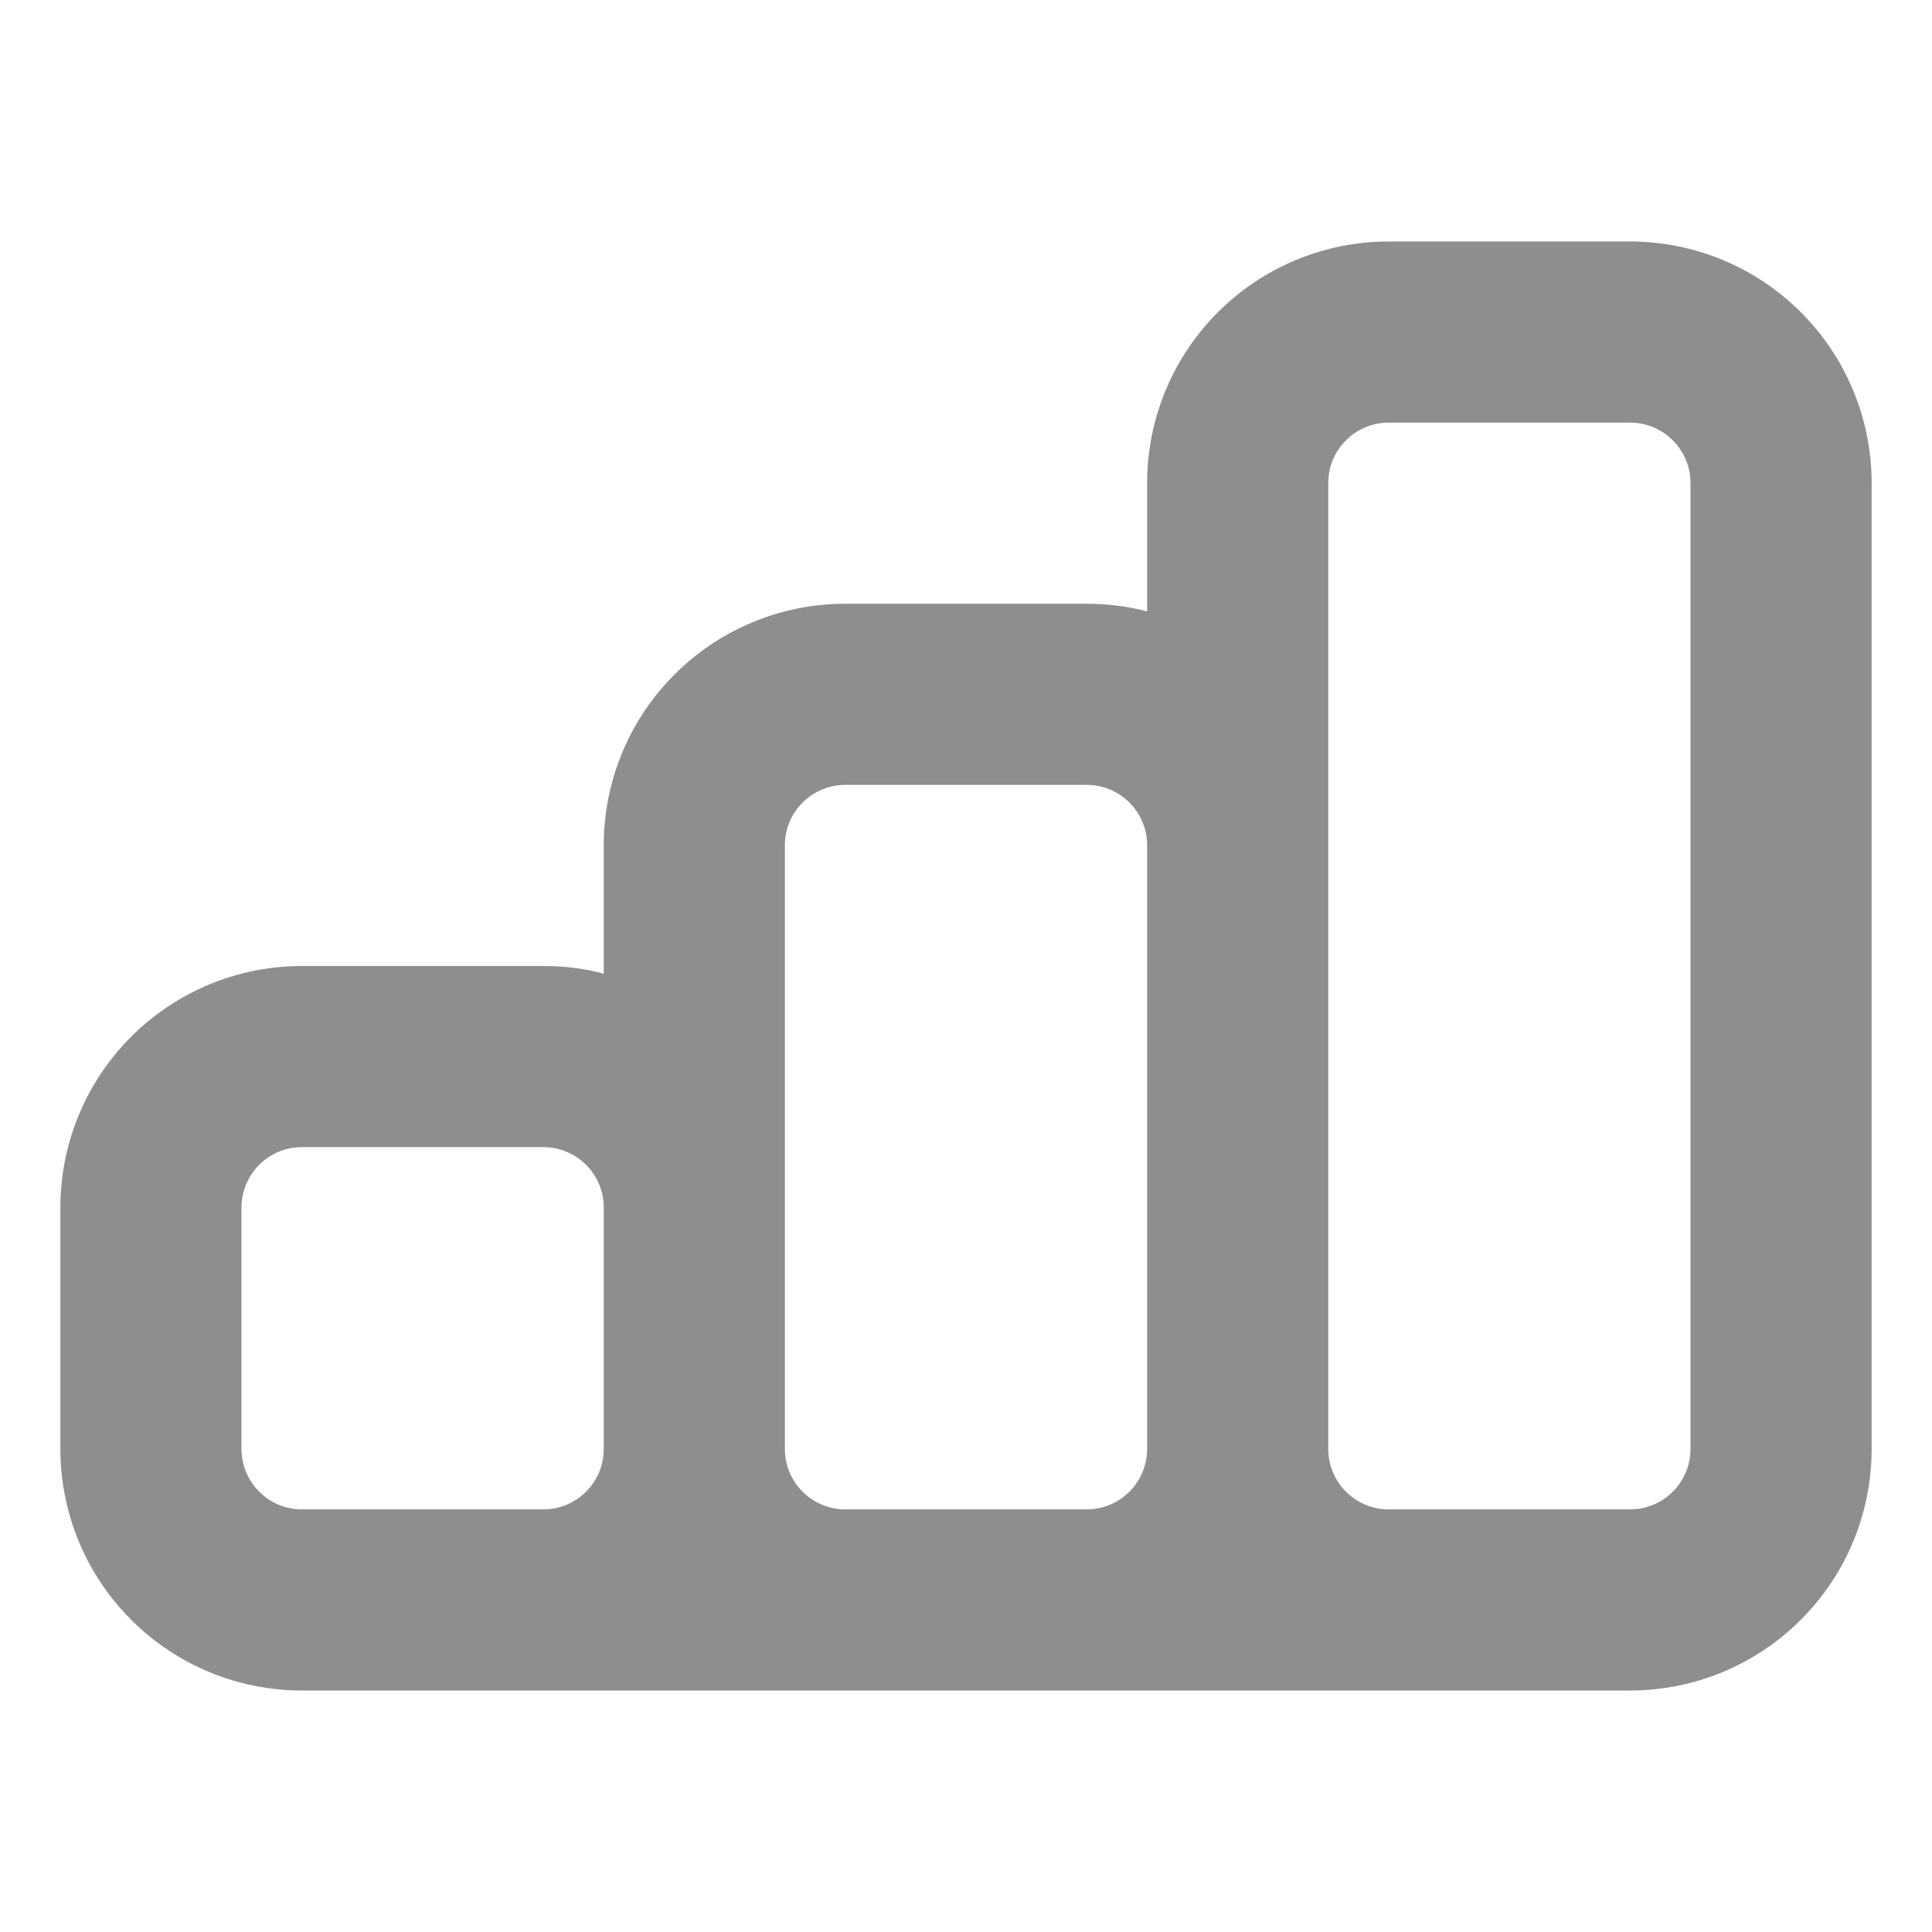 <svg width="24" height="24" viewBox="0 0 24 24" fill="none" xmlns="http://www.w3.org/2000/svg">
<g clip-path="url(#clip0_312_575)">
<mask id="mask0_312_575" style="mask-type:luminance" maskUnits="userSpaceOnUse" x="0" y="0" width="24" height="24">
<path d="M0 0H24V24H0V0Z" fill="white"/>
</mask>
<g mask="url(#mask0_312_575)">
<path fill-rule="evenodd" clip-rule="evenodd" d="M17.25 5.25H20.25C20.449 5.25 20.64 5.329 20.78 5.47C20.921 5.61 21 5.801 21 6V18C21 18.199 20.921 18.39 20.78 18.53C20.64 18.671 20.449 18.75 20.25 18.75H17.25C17.051 18.75 16.86 18.671 16.72 18.53C16.579 18.39 16.5 18.199 16.5 18V6C16.5 5.801 16.579 5.61 16.72 5.47C16.86 5.329 17.051 5.25 17.25 5.25ZM13.5 18.75C13.699 18.75 13.89 18.671 14.03 18.53C14.171 18.39 14.25 18.199 14.25 18V10.5C14.25 10.301 14.171 10.11 14.03 9.97C13.89 9.829 13.699 9.75 13.5 9.75H10.5C10.301 9.75 10.11 9.829 9.97 9.97C9.829 10.11 9.75 10.301 9.75 10.5V18C9.75 18.199 9.829 18.39 9.97 18.53C10.11 18.671 10.301 18.75 10.5 18.75H13.5ZM6.75 18.75C6.949 18.75 7.14 18.671 7.28 18.53C7.421 18.39 7.5 18.199 7.5 18V15C7.5 14.801 7.421 14.61 7.28 14.47C7.14 14.329 6.949 14.25 6.75 14.25H3.75C3.551 14.25 3.36 14.329 3.22 14.47C3.079 14.61 3 14.801 3 15V18C3 18.199 3.079 18.39 3.22 18.53C3.36 18.671 3.551 18.75 3.75 18.75H6.75ZM5.25 21H3.75C2.954 21 2.191 20.684 1.629 20.121C1.066 19.559 0.75 18.796 0.75 18V15C0.75 14.204 1.066 13.441 1.629 12.879C2.191 12.316 2.954 12 3.75 12H6.75C7.01 12 7.26 12.031 7.5 12.095V10.5C7.5 9.704 7.816 8.941 8.379 8.379C8.941 7.816 9.704 7.5 10.5 7.5H13.5C13.76 7.5 14.01 7.532 14.25 7.595V6C14.25 5.204 14.566 4.441 15.129 3.879C15.691 3.316 16.454 3 17.25 3H20.25C21.046 3 21.809 3.316 22.371 3.879C22.934 4.441 23.25 5.204 23.25 6V18C23.25 18.796 22.934 19.559 22.371 20.121C21.809 20.684 21.046 21 20.25 21H5.25Z" fill="#1E1E1E" fill-opacity="0.5"/>
</g>
</g>
<defs>
<clipPath id="clip0_312_575">
<rect width="24" height="24" fill="white"/>
</clipPath>
</defs>
</svg>
